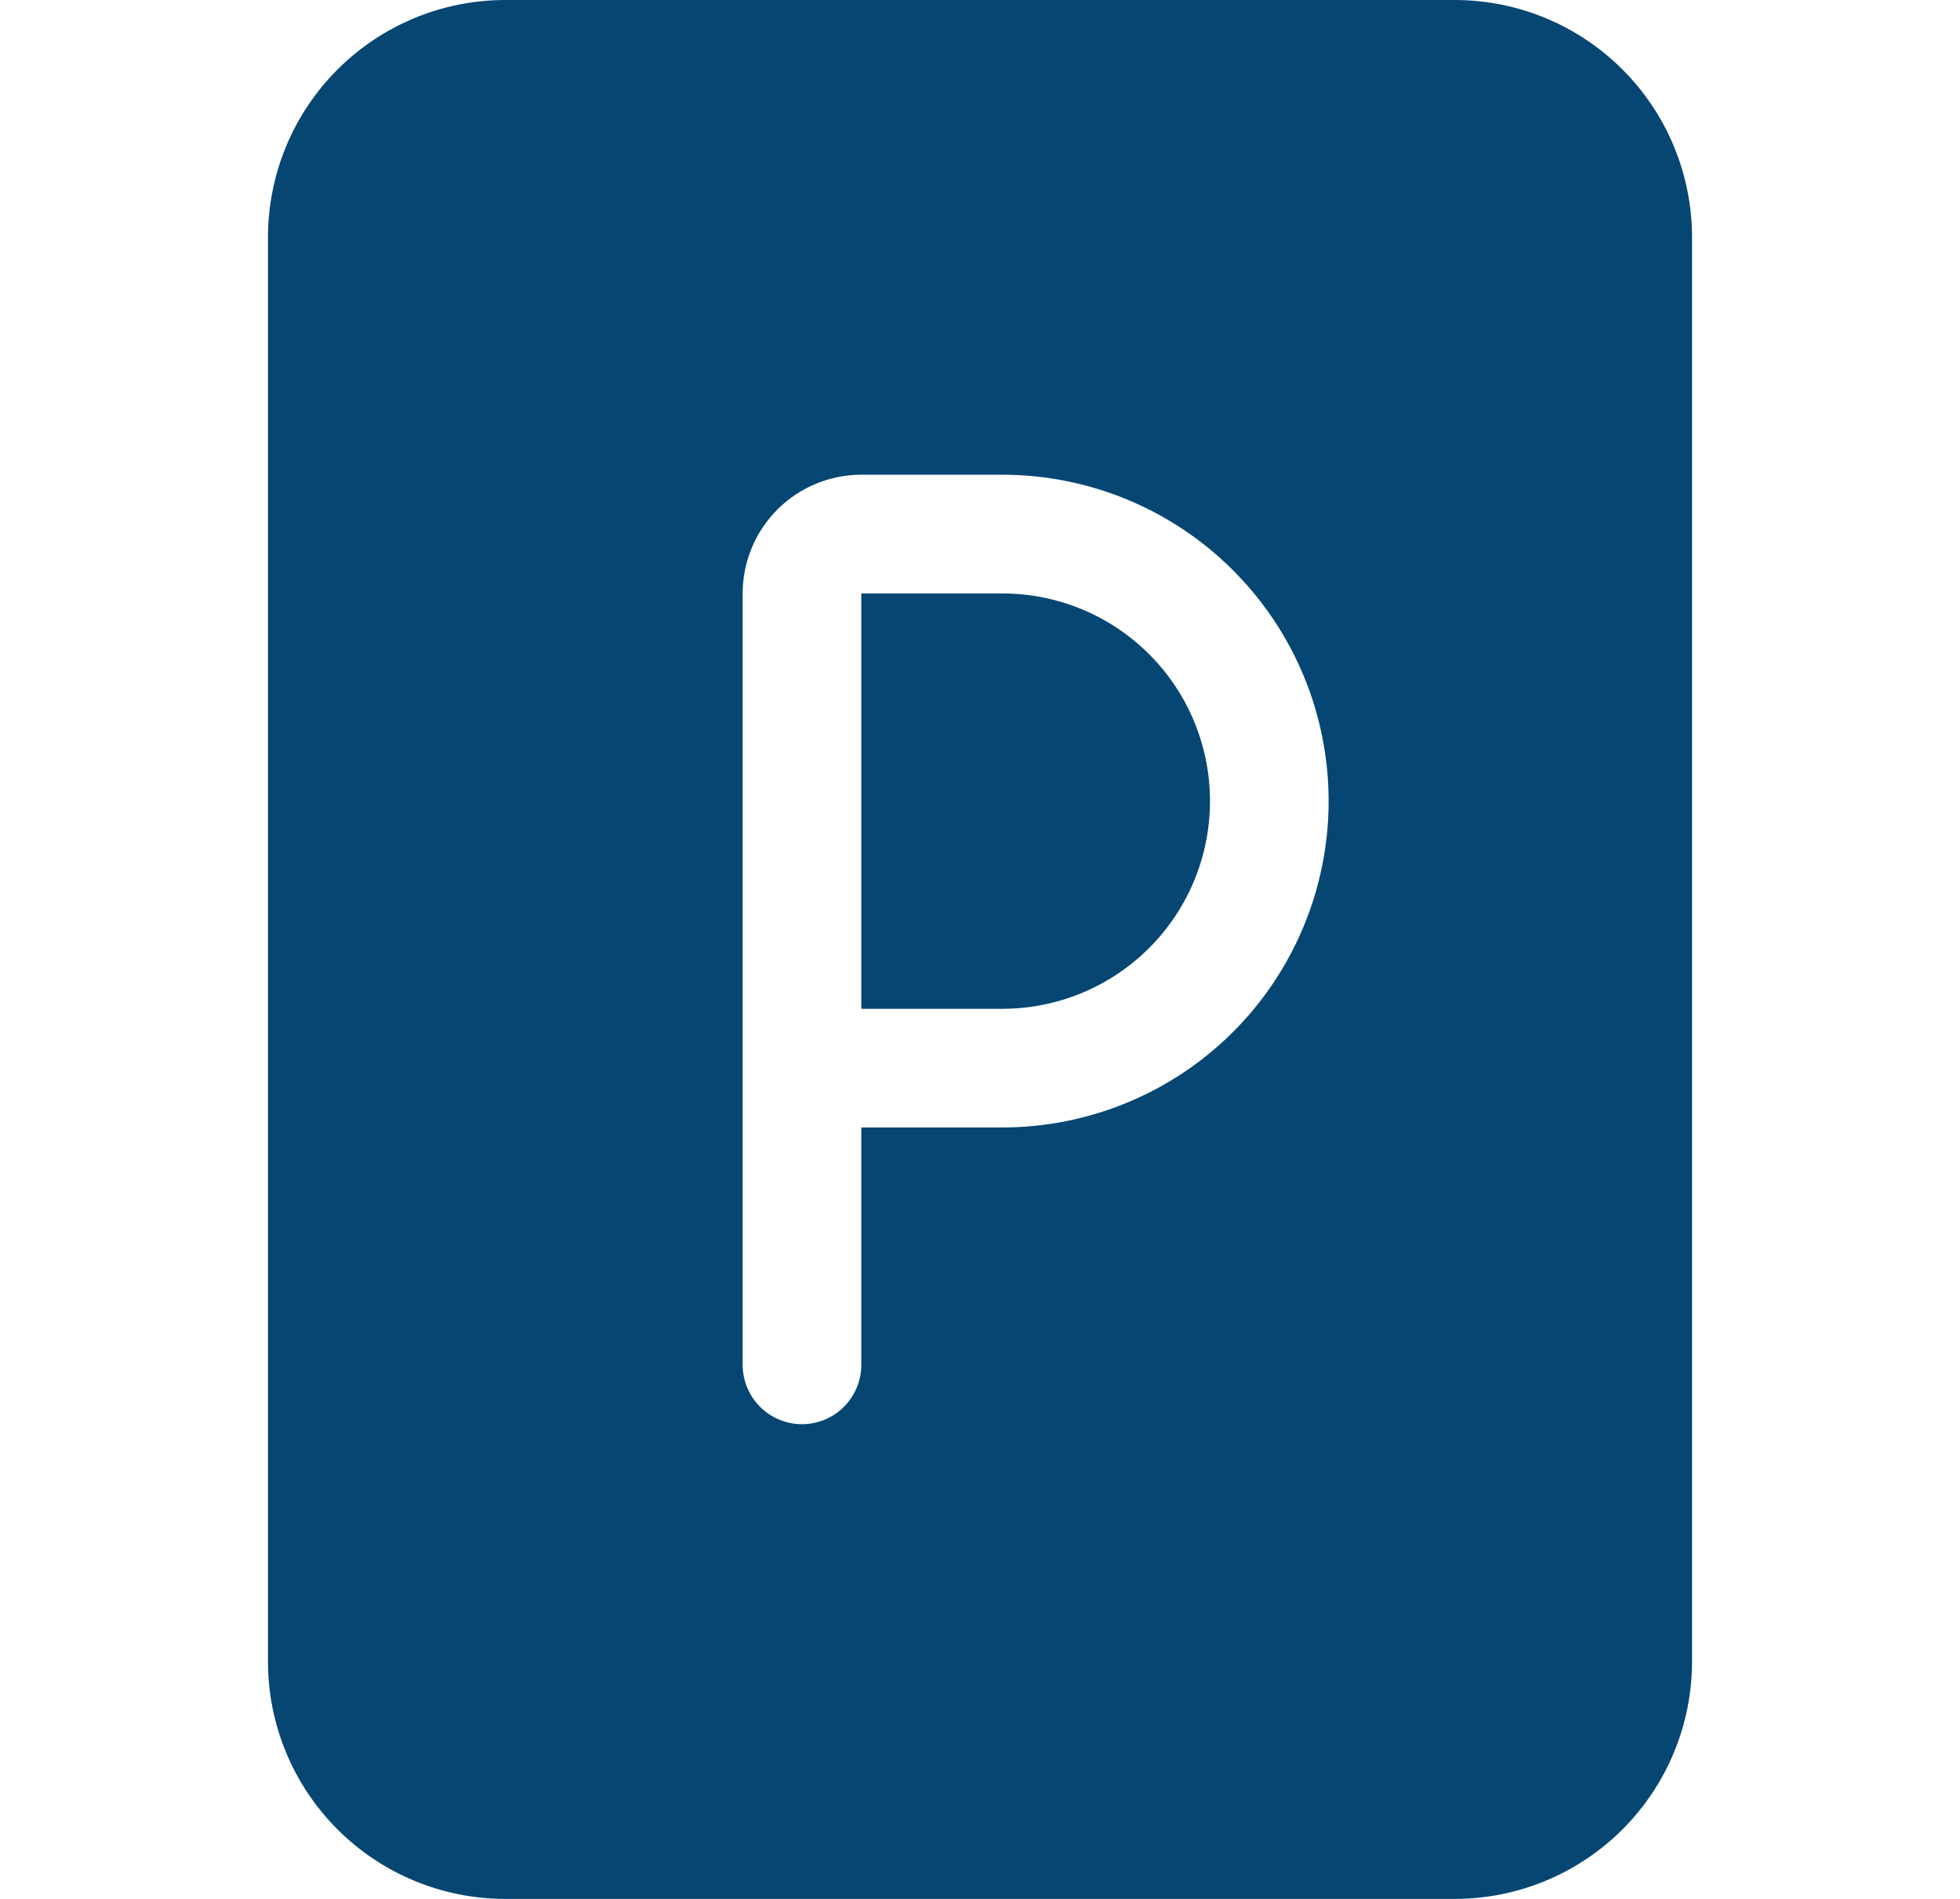 <svg width="32" height="31" viewBox="0 0 32 31" fill="none" xmlns="http://www.w3.org/2000/svg">
<path d="M16.364 16.469H14.062V9.688H16.364C17.264 9.688 18.126 10.045 18.762 10.681C19.398 11.316 19.755 12.179 19.755 13.078C19.755 13.977 19.398 14.84 18.762 15.476C18.126 16.111 17.264 16.469 16.364 16.469Z" fill="#064673"/>
<path d="M8.25 0H23.75C24.778 0 25.763 0.408 26.49 1.135C27.217 1.862 27.625 2.847 27.625 3.875V27.125C27.625 28.153 27.217 29.138 26.49 29.865C25.763 30.592 24.778 31 23.75 31H8.25C7.222 31 6.237 30.592 5.51 29.865C4.783 29.138 4.375 28.153 4.375 27.125V3.875C4.375 2.847 4.783 1.862 5.51 1.135C6.237 0.408 7.222 0 8.25 0ZM14.062 7.75C13.549 7.75 13.056 7.954 12.693 8.317C12.329 8.681 12.125 9.174 12.125 9.688V22.281C12.125 22.538 12.227 22.785 12.409 22.966C12.59 23.148 12.837 23.25 13.094 23.25C13.351 23.25 13.597 23.148 13.779 22.966C13.96 22.785 14.062 22.538 14.062 22.281V18.406H16.364C17.777 18.406 19.133 17.845 20.132 16.846C21.131 15.847 21.692 14.491 21.692 13.078C21.692 11.665 21.131 10.31 20.132 9.311C19.133 8.311 17.777 7.75 16.364 7.75H14.062Z" fill="#064673"/>
</svg>
